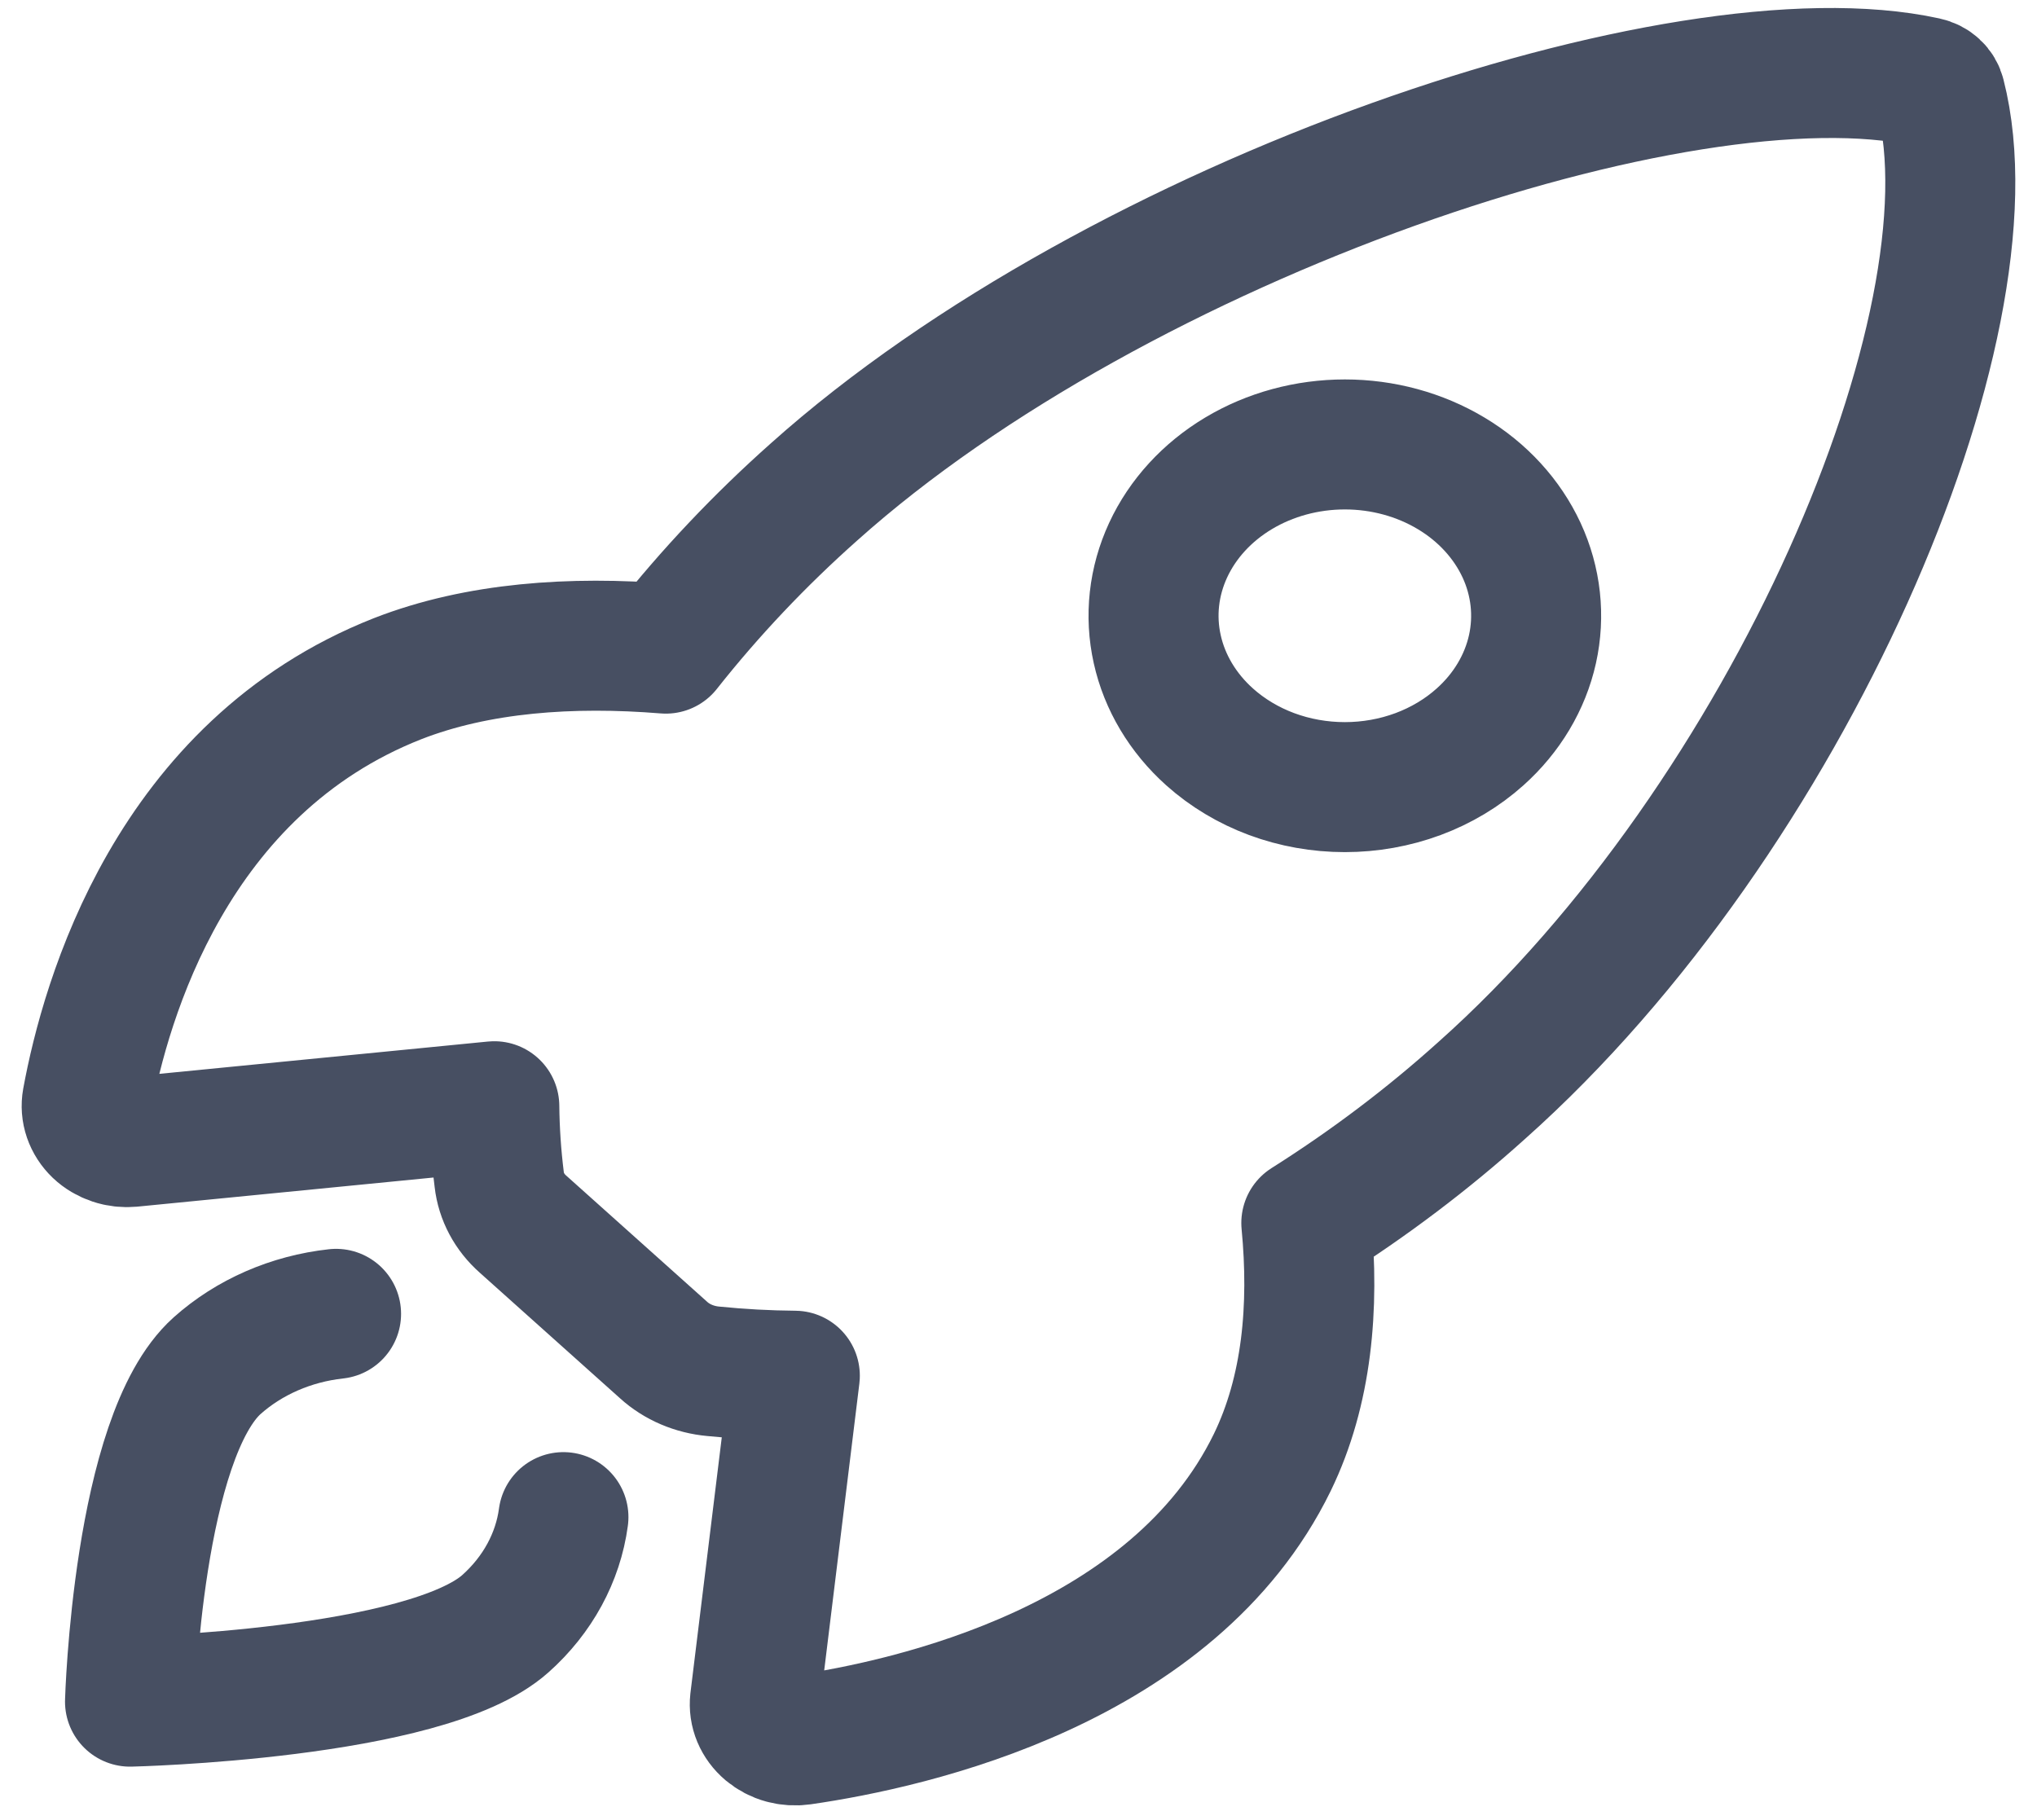 <svg width="47" height="42" viewBox="0 0 47 42" fill="none" xmlns="http://www.w3.org/2000/svg">
<path d="M44.773 2.206C44.756 2.13 44.715 2.06 44.654 2.004C44.594 1.949 44.517 1.91 44.432 1.892C38.811 0.661 25.826 5.048 18.784 11.35C17.529 12.465 16.384 13.676 15.363 14.968C13.192 14.792 11.022 14.94 9.173 15.662C3.954 17.718 2.436 23.085 2.012 25.389C1.989 25.515 1.999 25.645 2.041 25.767C2.083 25.889 2.155 26.001 2.253 26.095C2.351 26.188 2.472 26.259 2.606 26.304C2.739 26.349 2.883 26.365 3.025 26.352L11.405 25.528C11.411 26.094 11.449 26.66 11.519 27.222C11.563 27.611 11.756 27.974 12.067 28.249L15.312 31.155C15.618 31.433 16.024 31.606 16.459 31.645C17.083 31.708 17.711 31.742 18.339 31.747L17.42 39.246C17.406 39.373 17.424 39.501 17.474 39.621C17.524 39.74 17.604 39.848 17.708 39.936C17.812 40.023 17.936 40.089 18.073 40.126C18.209 40.163 18.353 40.172 18.494 40.152C21.068 39.782 27.074 38.422 29.355 33.749C30.161 32.092 30.327 30.158 30.141 28.223C31.588 27.309 32.944 26.285 34.192 25.16C41.26 18.865 46.128 7.491 44.773 2.206ZM27.909 17.005C27.292 16.452 26.871 15.748 26.701 14.981C26.53 14.214 26.618 13.419 26.952 12.697C27.286 11.975 27.852 11.357 28.577 10.923C29.303 10.488 30.157 10.256 31.03 10.256C31.903 10.256 32.756 10.488 33.482 10.923C34.208 11.357 34.773 11.975 35.108 12.697C35.442 13.419 35.529 14.214 35.359 14.981C35.188 15.748 34.768 16.452 34.15 17.005C33.741 17.372 33.254 17.664 32.719 17.863C32.183 18.062 31.609 18.164 31.03 18.164C30.45 18.164 29.876 18.062 29.34 17.863C28.805 17.664 28.319 17.372 27.909 17.005V17.005Z" stroke="#474F62" stroke-width="3" stroke-linecap="round" stroke-linejoin="round"/>
<path d="M7.754 30.319C6.716 30.433 5.75 30.855 5.009 31.516C3.174 33.164 3 39.268 3 39.268C3 39.268 9.825 39.112 11.662 37.468C12.404 36.806 12.875 35.941 13 35.01" stroke="#474F62" stroke-width="3" stroke-linecap="round" stroke-linejoin="round"/>
</svg>

